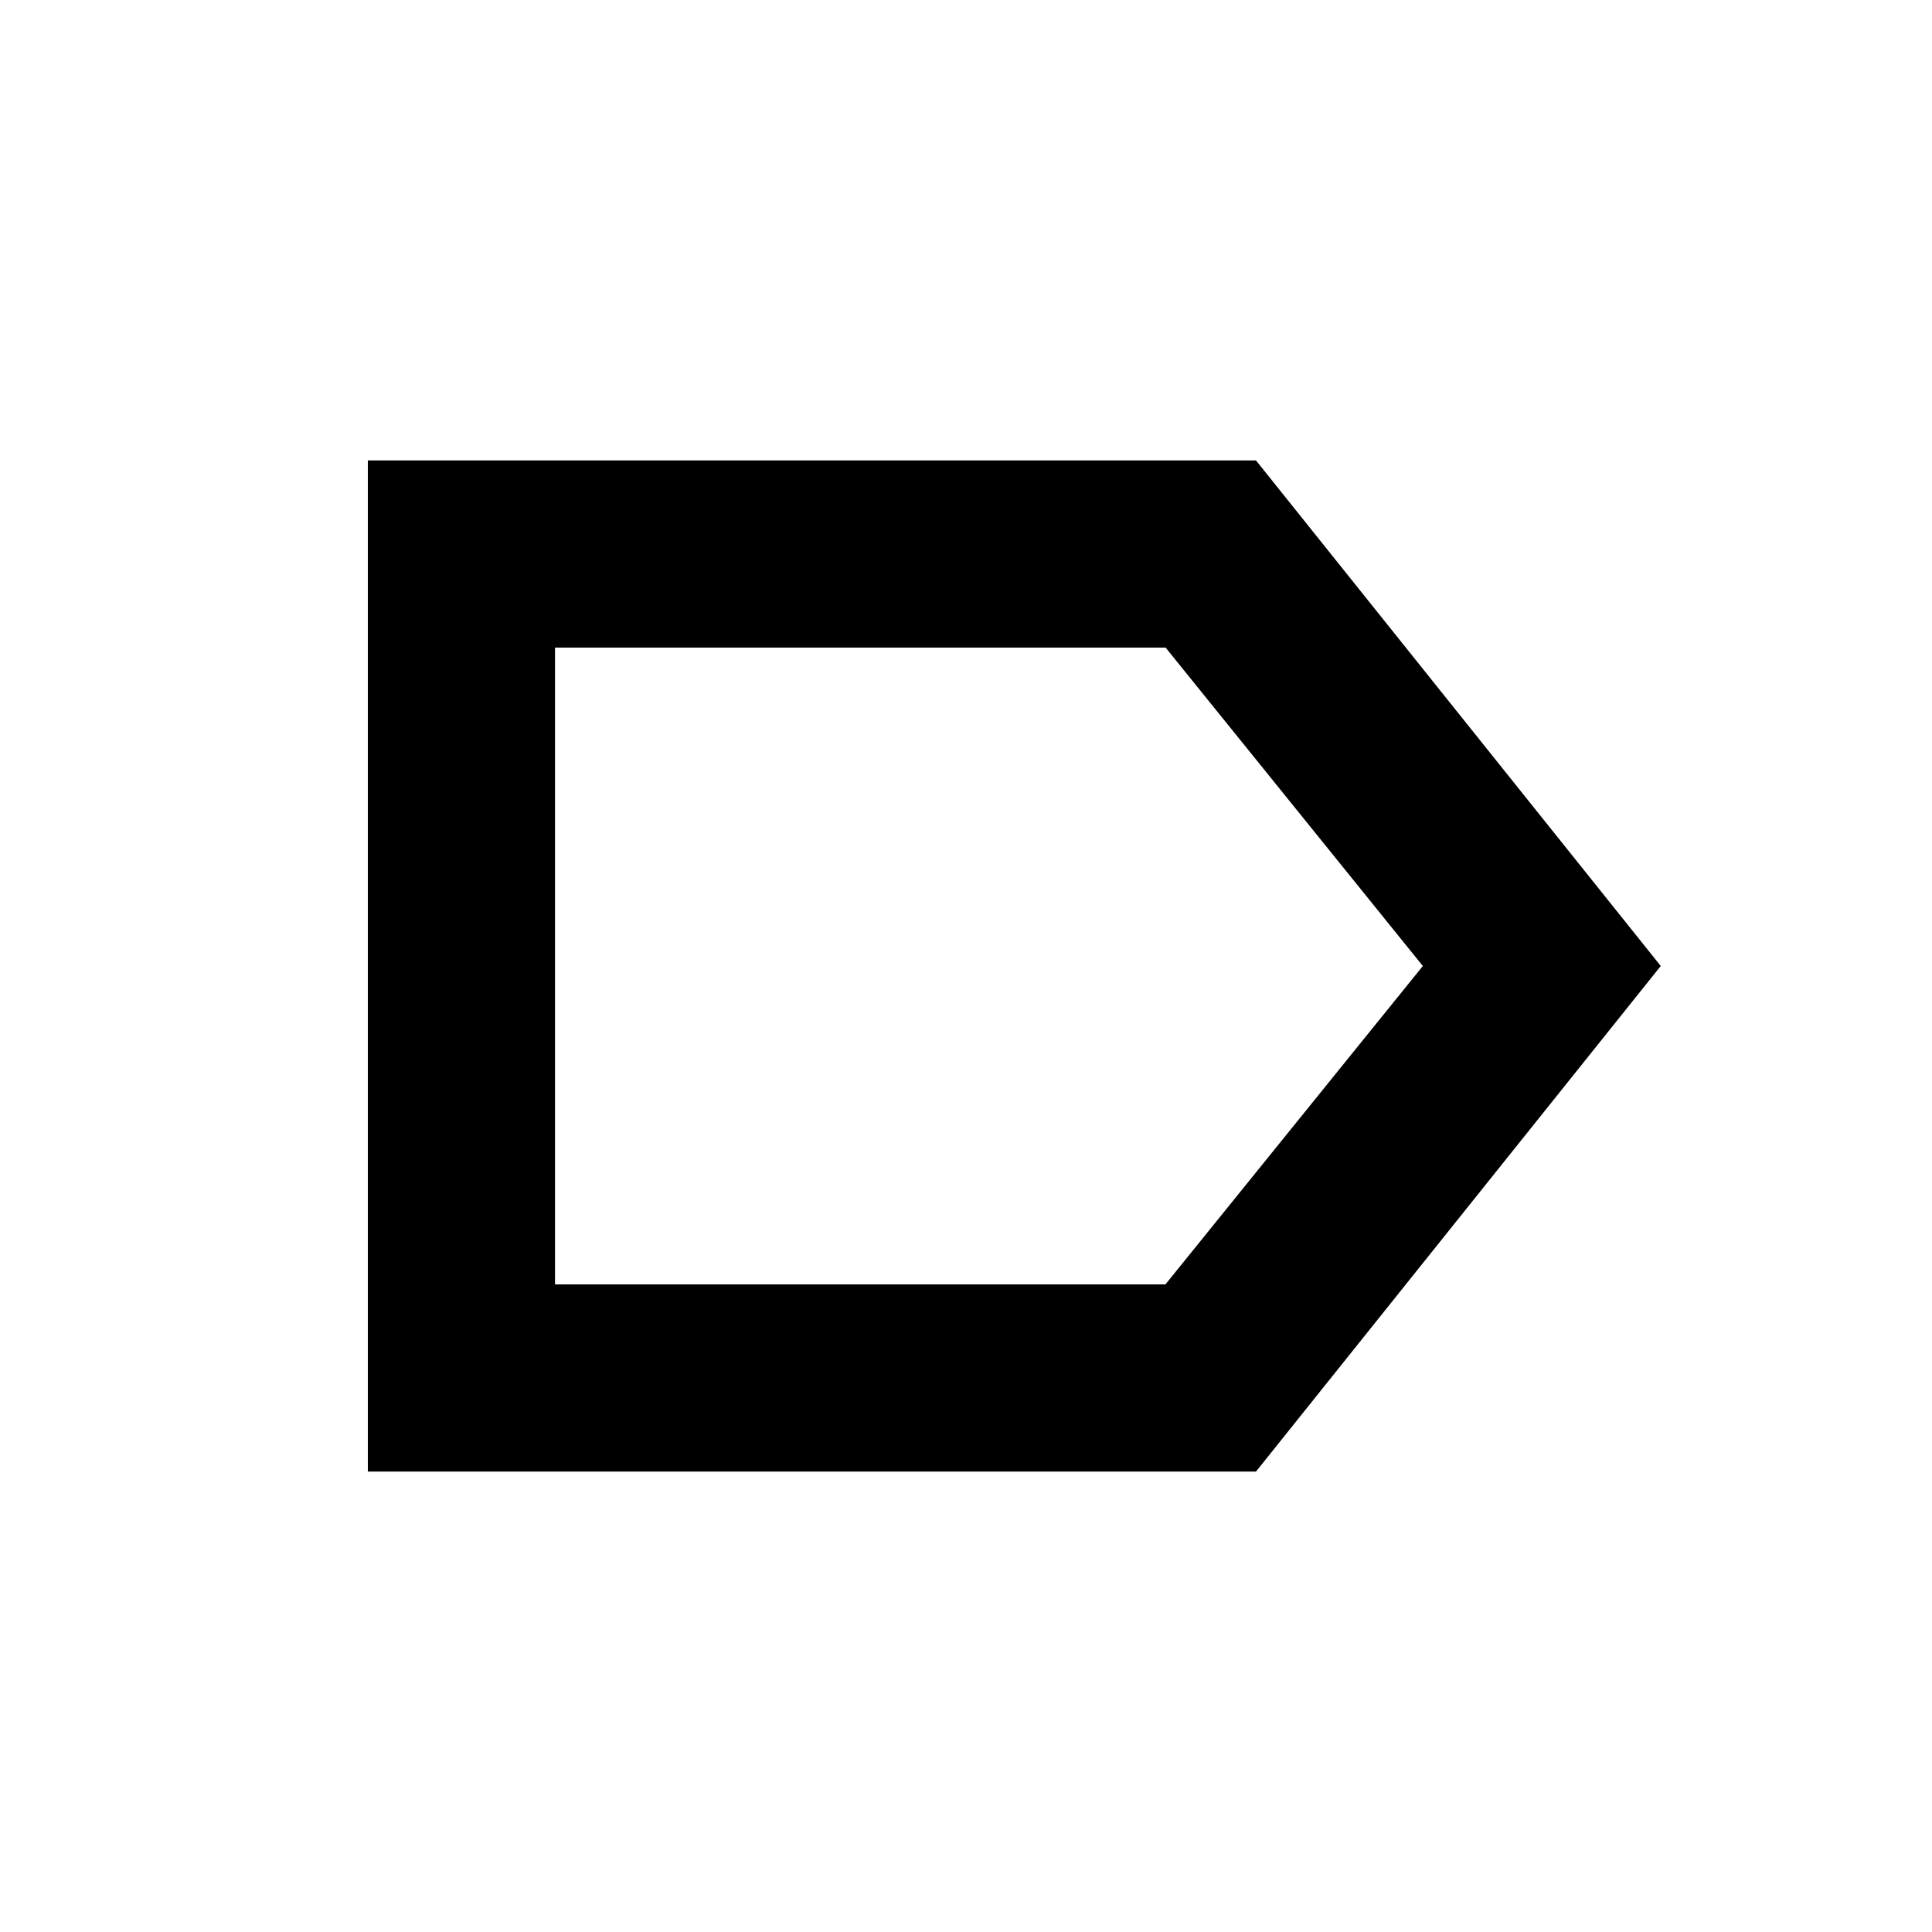<svg xmlns="http://www.w3.org/2000/svg" height="20" viewBox="0 -960 960 960" width="20"><path d="M825.22-480 624.09-228.78H182.78v-502.44h441.31L825.22-480ZM707-480 579.18-638.22h-303.4v316.44h303.31L707-480Zm-431.22 0v158.22-316.44V-480Z"/></svg>